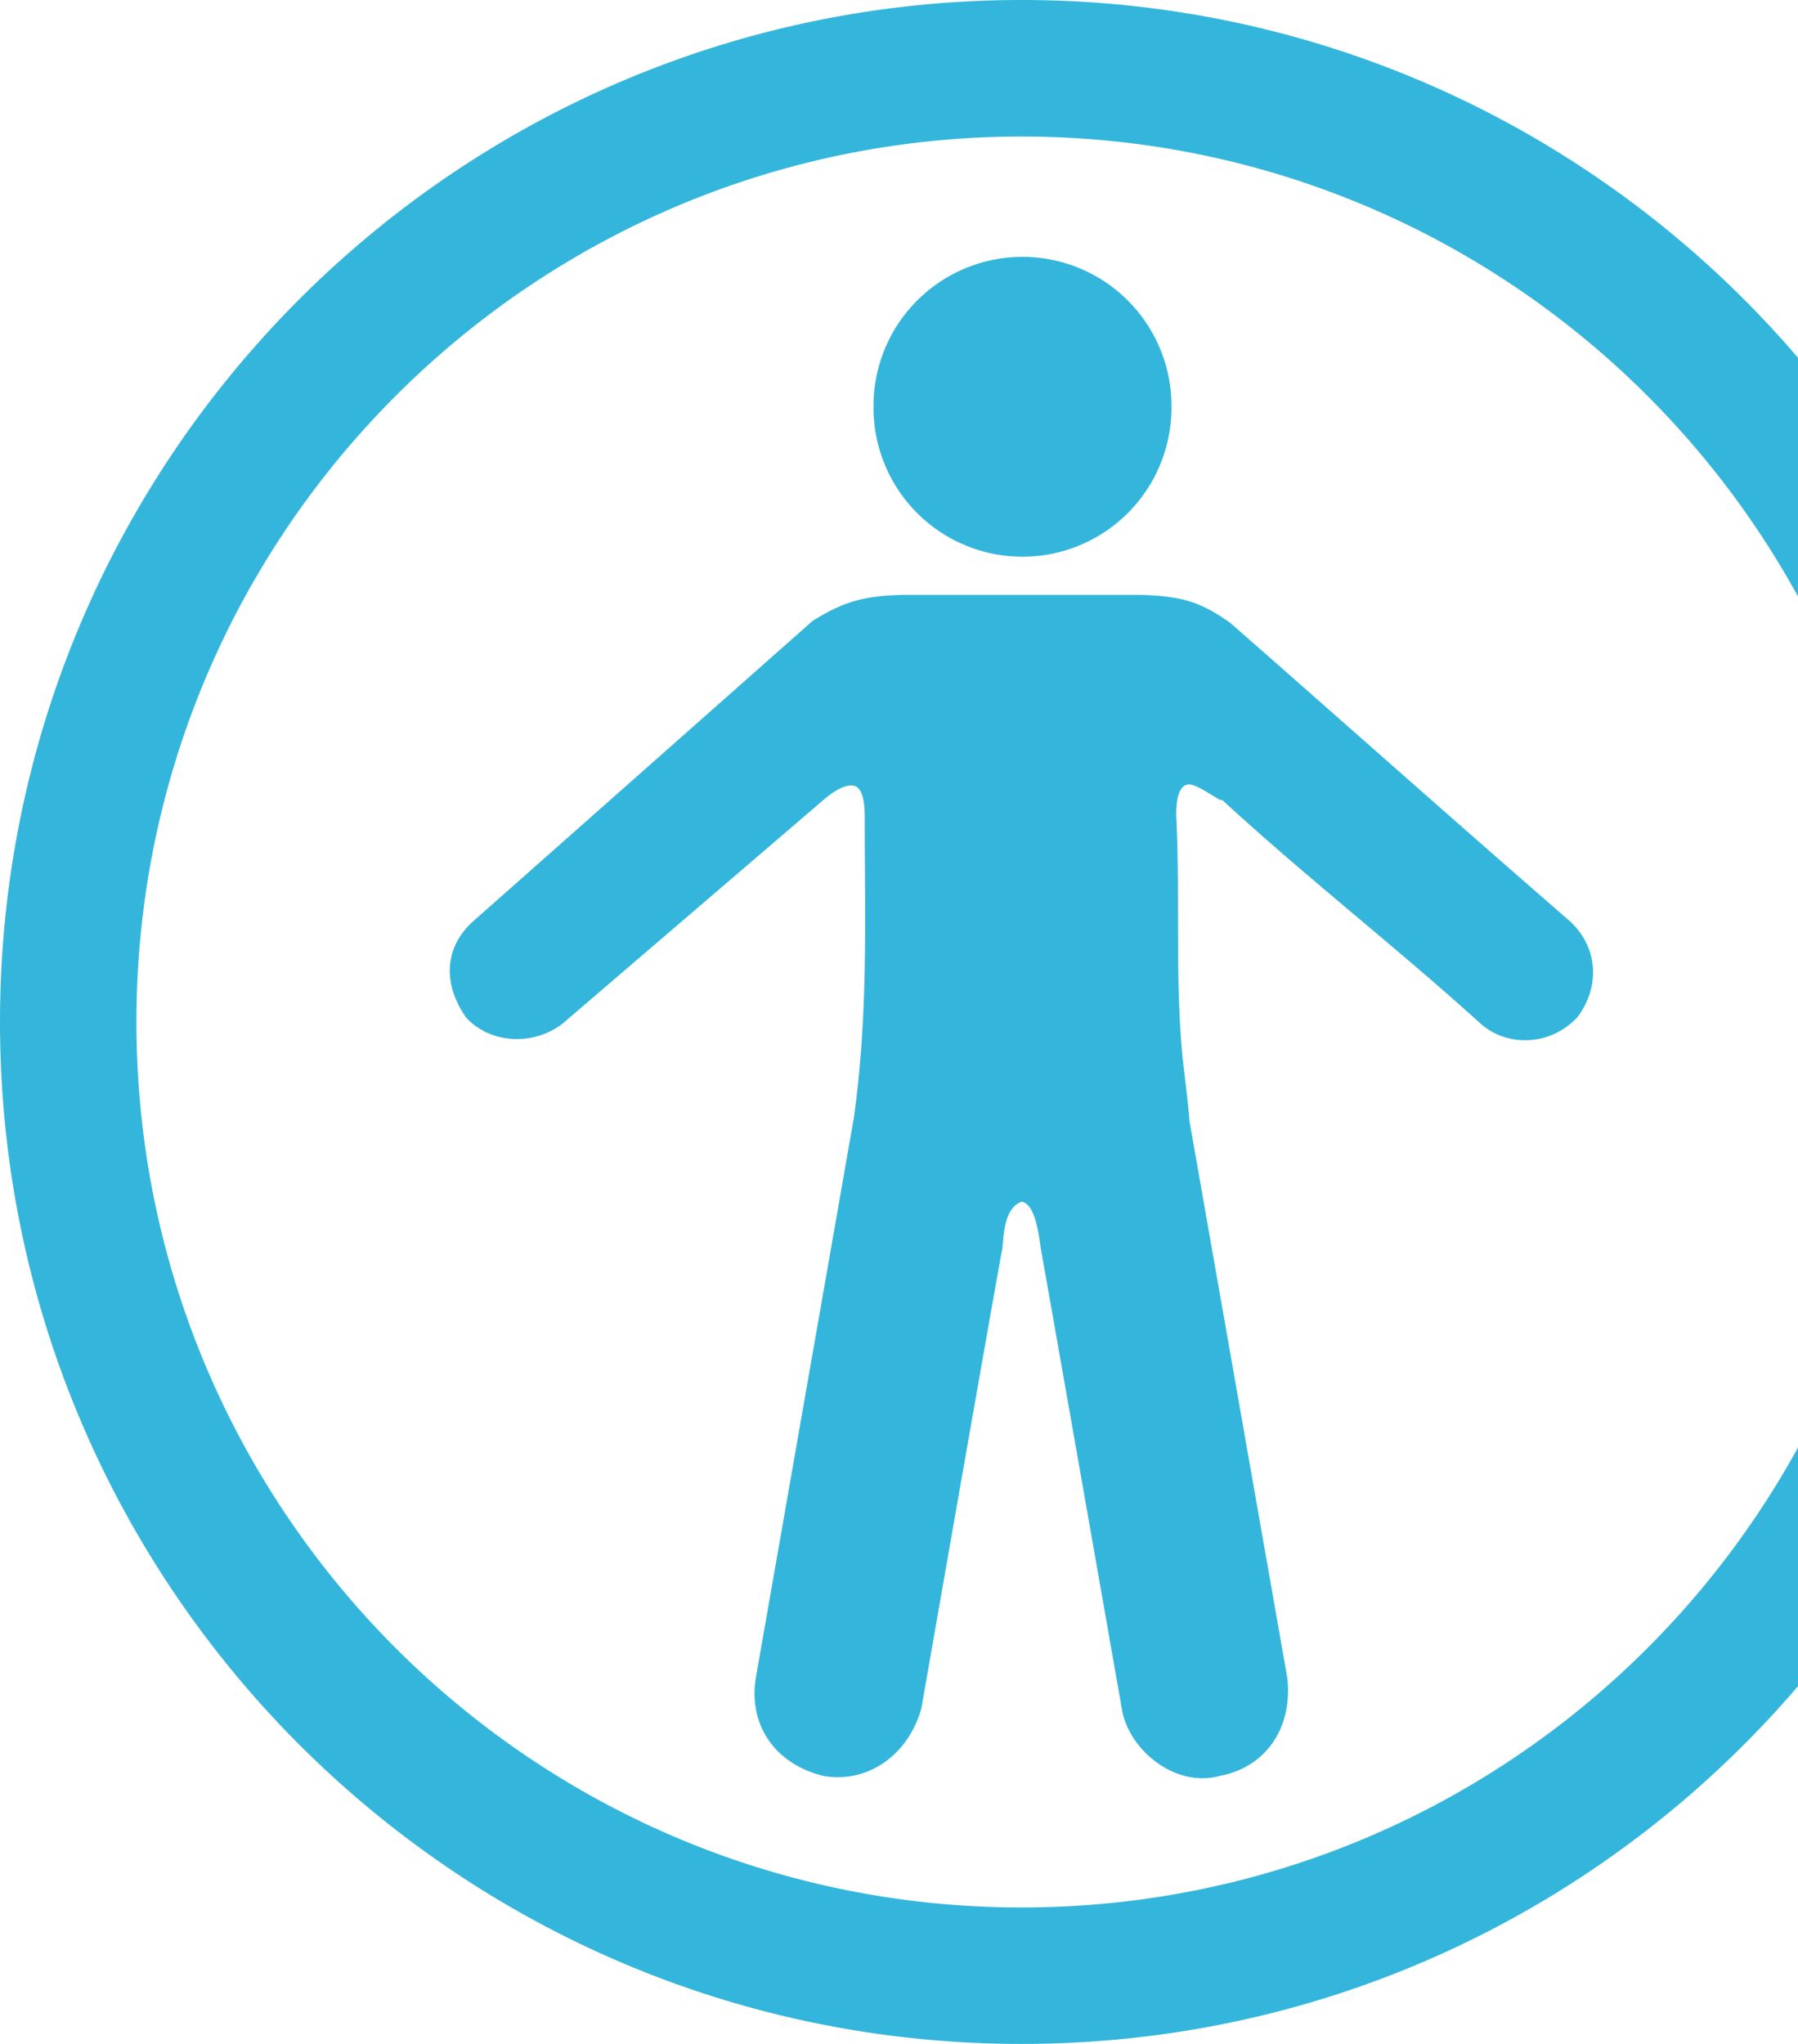 <svg width="88" height="100" fill="none" xmlns="http://www.w3.org/2000/svg"><path d="M50 0C22.386 0 0 22.386 0 50s22.386 50 50 50 50-22.386 50-50S77.614 0 50 0zm0 6.68c23.925 0 43.32 19.395 43.32 43.32S73.925 93.323 50 93.323 6.677 73.926 6.677 50C6.677 26.075 26.075 6.68 50 6.68zm26.865 38.417c1.439 1.36 1.394 3.312.32 4.69-1.315 1.387-3.386 1.446-4.691.32-4.077-3.698-8.537-7.16-12.687-10.98-.013.163-1.125-.735-1.599-.747-.426 0-.64.498-.64 1.493.21 4.106-.095 8.442.373 12.42.178 1.457.267 2.292.267 2.505l4.797 27.292c.275 2.507-1.095 4.379-3.304 4.798-2.214.602-4.488-1.307-4.798-3.305 0 0-3.87-22.037-3.944-22.388-.075-.351-.205-2.295-.96-2.399-.97.352-.857 1.985-.96 2.399-.102.414-3.944 22.388-3.944 22.388-.648 2.312-2.642 3.678-4.797 3.305-2.464-.616-3.668-2.585-3.305-4.798l4.797-27.398c.708-5.064.533-9.594.533-14.712 0-.996-.195-1.511-.586-1.546-.391-.036-.906.23-1.546.8L27.504 50.106c-1.482 1.105-3.554.921-4.69-.32-1.15-1.64-1.076-3.417.32-4.69l16.63-14.712c.782-.498 1.51-.835 2.186-1.013.675-.178 1.51-.267 2.505-.267h11.088c.995 0 1.83.09 2.505.267.675.178 1.404.55 2.185 1.12 5.296 4.644 10.917 9.641 16.632 14.605zM57.335 19.86a7.292 7.292 0 11-14.583 0 7.292 7.292 0 0114.584 0z" fill="#34B6DC"/></svg>